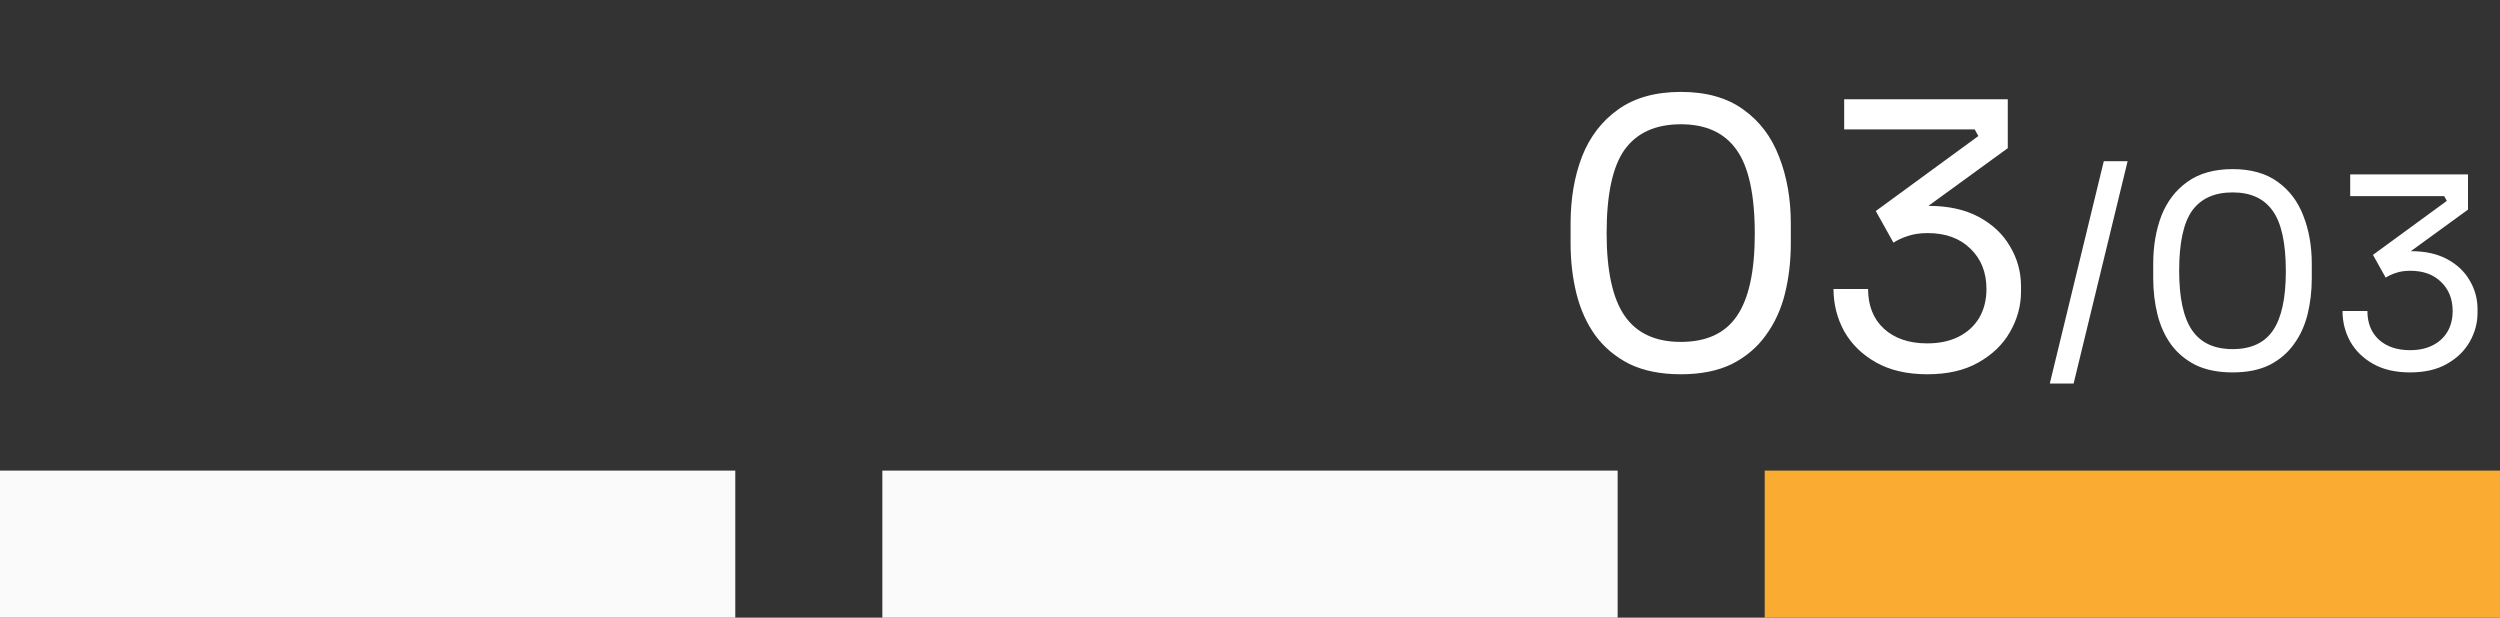 <svg width="170" height="42" viewBox="0 0 170 42" fill="none" xmlns="http://www.w3.org/2000/svg">
<rect x="0" y="0" width="170" height="42" fill="#333333" stroke="none"/>
<rect y="32" width="50" height="10" fill="#FAFAFA"/>
<rect x="60" y="32" width="50" height="10" fill="#FAFAFA"/>
<rect x="120" y="32" width="50" height="10" fill="#FAAC32"/>
<path d="M114.3 25.45C112.933 25.45 111.767 25.217 110.8 24.75C109.85 24.267 109.075 23.617 108.475 22.8C107.892 21.983 107.467 21.042 107.2 19.975C106.933 18.892 106.8 17.75 106.8 16.55V15.2C106.8 13.517 107.058 12 107.575 10.65C108.108 9.3 108.925 8.233 110.025 7.45C111.142 6.65 112.567 6.25 114.3 6.25C116.033 6.25 117.45 6.65 118.55 7.45C119.65 8.233 120.458 9.3 120.975 10.65C121.508 12 121.775 13.517 121.775 15.2V16.55C121.775 17.75 121.642 18.892 121.375 19.975C121.108 21.042 120.675 21.983 120.075 22.8C119.492 23.617 118.725 24.267 117.775 24.75C116.825 25.217 115.667 25.45 114.3 25.45ZM114.3 23.25C116.033 23.25 117.3 22.667 118.1 21.5C118.917 20.317 119.325 18.45 119.325 15.9C119.325 13.233 118.908 11.325 118.075 10.175C117.258 9.025 116 8.45 114.3 8.45C112.583 8.45 111.308 9.025 110.475 10.175C109.658 11.325 109.25 13.217 109.25 15.85C109.25 18.417 109.658 20.292 110.475 21.475C111.292 22.658 112.567 23.25 114.3 23.25ZM131.054 25.45C129.687 25.45 128.529 25.183 127.579 24.65C126.629 24.117 125.904 23.408 125.404 22.525C124.921 21.642 124.679 20.683 124.679 19.65H127.029C127.029 20.783 127.387 21.683 128.104 22.35C128.837 23.017 129.821 23.35 131.054 23.35C131.871 23.35 132.579 23.2 133.179 22.9C133.779 22.6 134.246 22.175 134.579 21.625C134.912 21.058 135.079 20.4 135.079 19.65C135.079 18.517 134.712 17.6 133.979 16.9C133.262 16.2 132.296 15.85 131.079 15.85C130.562 15.85 130.112 15.917 129.729 16.05C129.362 16.167 129.037 16.317 128.754 16.5L127.554 14.35L134.529 9.25L134.279 8.8H125.404V6.75H136.529V10.075L130.754 14.275L129.004 14.35C129.287 14.25 129.596 14.167 129.929 14.1C130.279 14.033 130.687 14 131.154 14C132.487 14 133.621 14.25 134.554 14.75C135.487 15.25 136.196 15.917 136.679 16.75C137.179 17.583 137.429 18.492 137.429 19.475V19.825C137.429 20.792 137.179 21.708 136.679 22.575C136.196 23.425 135.479 24.117 134.529 24.65C133.596 25.183 132.437 25.45 131.054 25.45ZM139.386 26.08L143.058 10.96H144.678L141.006 26.08H139.386ZM151.819 25.324C150.835 25.324 149.995 25.156 149.299 24.82C148.615 24.472 148.057 24.004 147.625 23.416C147.205 22.828 146.899 22.15 146.707 21.382C146.515 20.602 146.419 19.78 146.419 18.916V17.944C146.419 16.732 146.605 15.64 146.977 14.668C147.361 13.696 147.949 12.928 148.741 12.364C149.545 11.788 150.571 11.5 151.819 11.5C153.067 11.5 154.087 11.788 154.879 12.364C155.671 12.928 156.253 13.696 156.625 14.668C157.009 15.64 157.201 16.732 157.201 17.944V18.916C157.201 19.78 157.105 20.602 156.913 21.382C156.721 22.15 156.409 22.828 155.977 23.416C155.557 24.004 155.005 24.472 154.321 24.82C153.637 25.156 152.803 25.324 151.819 25.324ZM151.819 23.74C153.067 23.74 153.979 23.32 154.555 22.48C155.143 21.628 155.437 20.284 155.437 18.448C155.437 16.528 155.137 15.154 154.537 14.326C153.949 13.498 153.043 13.084 151.819 13.084C150.583 13.084 149.665 13.498 149.065 14.326C148.477 15.154 148.183 16.516 148.183 18.412C148.183 20.26 148.477 21.61 149.065 22.462C149.653 23.314 150.571 23.74 151.819 23.74ZM163.882 25.324C162.898 25.324 162.064 25.132 161.38 24.748C160.696 24.364 160.174 23.854 159.814 23.218C159.466 22.582 159.292 21.892 159.292 21.148H160.984C160.984 21.964 161.242 22.612 161.758 23.092C162.286 23.572 162.994 23.812 163.882 23.812C164.47 23.812 164.98 23.704 165.412 23.488C165.844 23.272 166.18 22.966 166.42 22.57C166.66 22.162 166.78 21.688 166.78 21.148C166.78 20.332 166.516 19.672 165.988 19.168C165.472 18.664 164.776 18.412 163.9 18.412C163.528 18.412 163.204 18.46 162.928 18.556C162.664 18.64 162.43 18.748 162.226 18.88L161.362 17.332L166.384 13.66L166.204 13.336H159.814V11.86H167.824V14.254L163.666 17.278L162.406 17.332C162.61 17.26 162.832 17.2 163.072 17.152C163.324 17.104 163.618 17.08 163.954 17.08C164.914 17.08 165.73 17.26 166.402 17.62C167.074 17.98 167.584 18.46 167.932 19.06C168.292 19.66 168.472 20.314 168.472 21.022V21.274C168.472 21.97 168.292 22.63 167.932 23.254C167.584 23.866 167.068 24.364 166.384 24.748C165.712 25.132 164.878 25.324 163.882 25.324Z" fill="white"/>
</svg>
